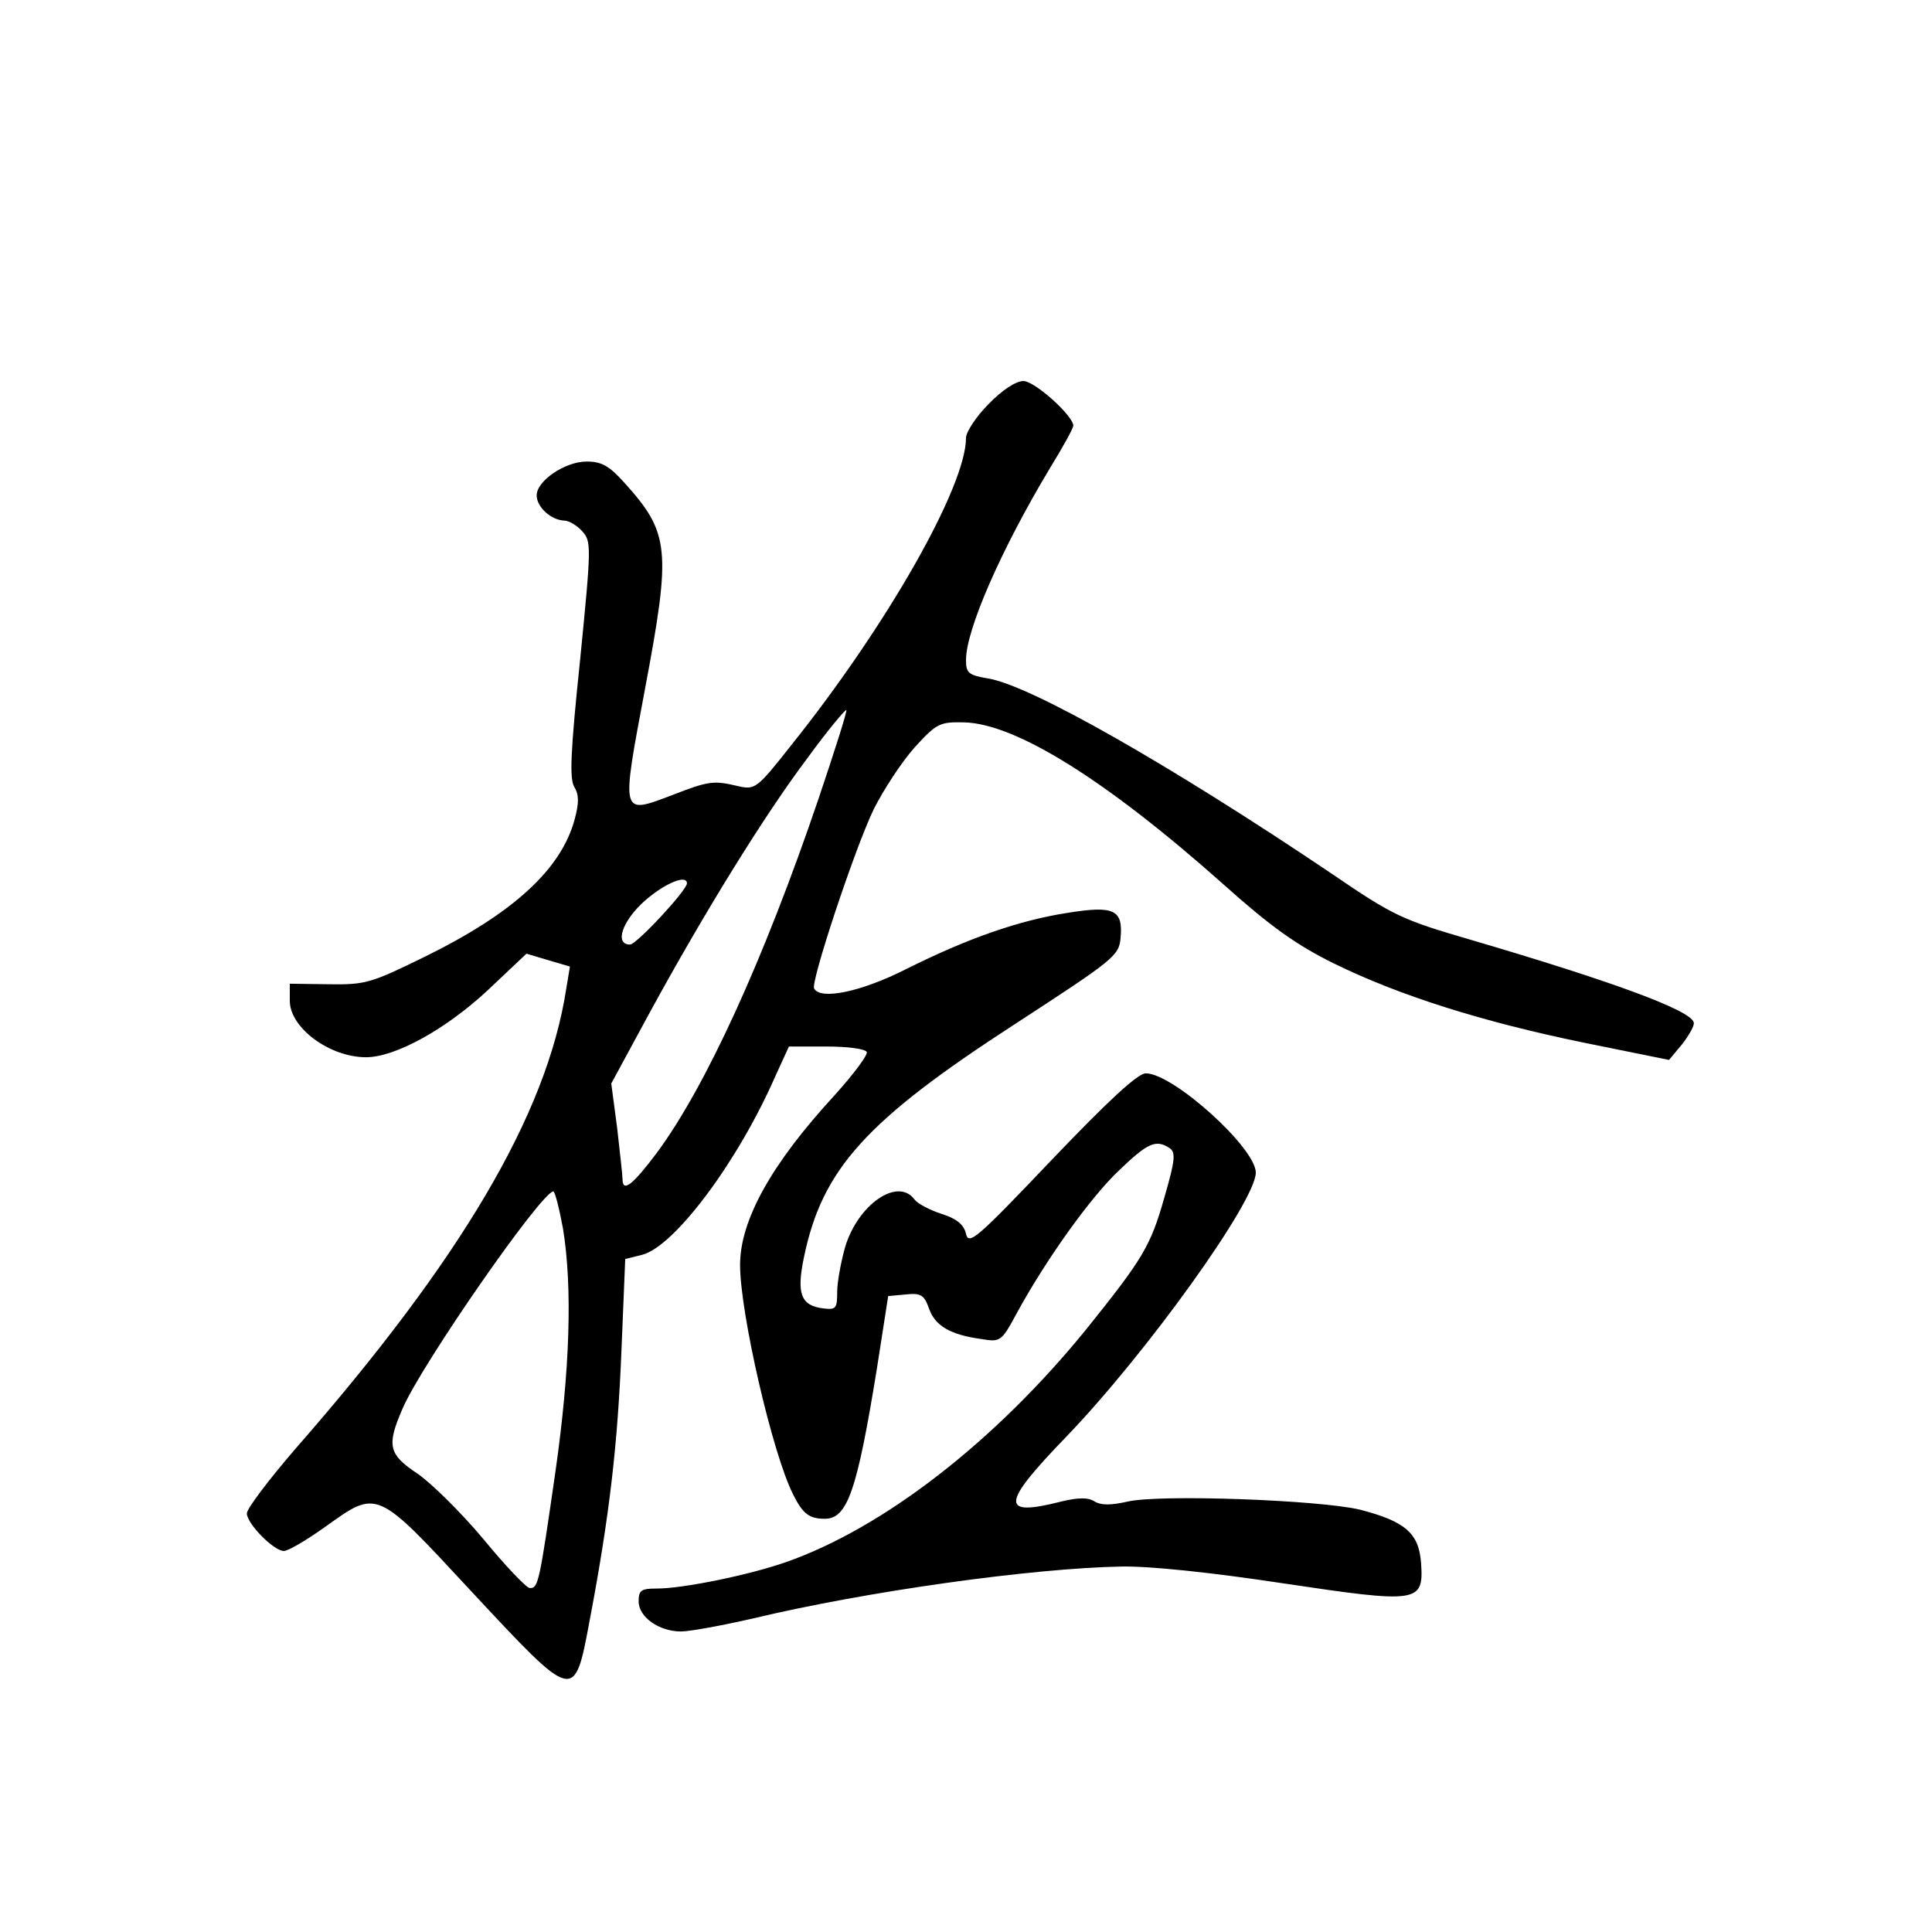 <?xml version="1.0" standalone="no"?>
<!DOCTYPE svg PUBLIC "-//W3C//DTD SVG 20010904//EN"
 "http://www.w3.org/TR/2001/REC-SVG-20010904/DTD/svg10.dtd">
<svg version="1.0" xmlns="http://www.w3.org/2000/svg"
 width="360pt" height="360pt" viewBox="0 0 360 360"
 preserveAspectRatio="xMidYMid meet">
<g transform="translate(0,360) scale(0.1,-0.1)"
fill="#000000" stroke="none">
<path d="M1842 2847 c-23 -23 -42 -52 -42 -63 0 -90 -146 -348 -326 -573 -63
-80 -67 -83 -98 -76 -46 11 -55 10 -122 -16 -98 -37 -97 -42 -52 198 49 260
46 290 -39 384 -28 31 -42 39 -70 39 -40 0 -93 -36 -93 -63 0 -22 27 -46 51
-47 9 0 24 -9 34 -20 17 -19 17 -27 -4 -239 -18 -172 -20 -222 -11 -237 9 -15
9 -30 1 -60 -25 -94 -115 -176 -280 -257 -100 -49 -110 -52 -178 -51 l-73 1 0
-32 c0 -50 74 -105 142 -105 55 0 150 53 227 125 l72 68 40 -12 41 -12 -7 -42
c-36 -233 -195 -503 -504 -856 -50 -58 -91 -112 -91 -121 0 -19 50 -70 69 -70
8 0 42 20 77 45 98 70 94 72 272 -120 194 -208 192 -208 221 -53 37 195 52
328 59 502 l7 170 32 8 c60 16 177 172 247 331 l26 57 69 0 c39 0 72 -4 76
-10 3 -5 -24 -41 -60 -81 -118 -128 -176 -233 -176 -316 0 -89 60 -351 99
-428 18 -36 30 -45 59 -45 42 0 60 52 97 280 l21 135 33 3 c28 3 34 -1 43 -26
11 -32 39 -49 97 -57 36 -6 38 -5 66 47 55 101 138 217 191 267 54 52 69 58
94 42 12 -8 11 -22 -9 -91 -26 -92 -40 -115 -146 -247 -169 -208 -377 -370
-560 -434 -69 -24 -191 -49 -240 -49 -29 0 -34 -3 -34 -24 0 -29 38 -56 79
-56 16 0 76 11 133 24 213 51 522 94 688 97 52 1 167 -11 299 -31 254 -38 264
-37 259 37 -4 56 -29 78 -114 100 -75 18 -373 29 -433 15 -31 -7 -49 -7 -61 0
-12 8 -30 8 -63 0 -114 -29 -112 -5 10 121 150 156 353 439 353 492 0 46 -154
185 -205 185 -15 0 -71 -52 -176 -162 -139 -146 -154 -159 -159 -137 -4 17
-17 28 -45 37 -22 7 -45 19 -51 27 -31 42 -105 -9 -129 -88 -8 -28 -15 -66
-15 -84 0 -31 -2 -34 -26 -31 -42 5 -50 28 -36 95 34 165 116 255 392 434 186
121 195 128 198 161 5 53 -12 61 -99 47 -90 -14 -185 -47 -301 -105 -83 -42
-159 -58 -171 -36 -7 11 75 259 111 334 18 36 52 88 76 115 41 45 47 48 92 47
96 -2 265 -107 485 -303 86 -77 135 -112 204 -146 122 -60 277 -109 467 -148
l158 -32 25 30 c13 17 23 35 21 40 -6 23 -154 77 -416 154 -127 37 -143 44
-260 124 -297 200 -561 351 -640 363 -35 6 -40 10 -40 34 0 57 66 207 156 357
24 39 44 75 44 80 -1 19 -72 83 -93 83 -14 0 -40 -17 -65 -43z m-317 -736
c-102 -300 -210 -536 -301 -659 -45 -60 -64 -75 -64 -49 0 7 -5 50 -10 95
l-11 83 71 131 c102 187 215 370 295 476 37 51 70 90 72 89 2 -2 -22 -77 -52
-166z m-245 -157 c0 -13 -94 -114 -106 -114 -30 0 -14 45 28 82 38 33 78 49
78 32z m-231 -643 c18 -110 13 -264 -14 -453 -30 -208 -32 -218 -48 -217 -6 0
-46 42 -87 92 -42 50 -97 104 -122 121 -54 36 -58 52 -28 121 35 82 258 403
281 405 3 0 11 -31 18 -69z"/>
</g>
</svg>
